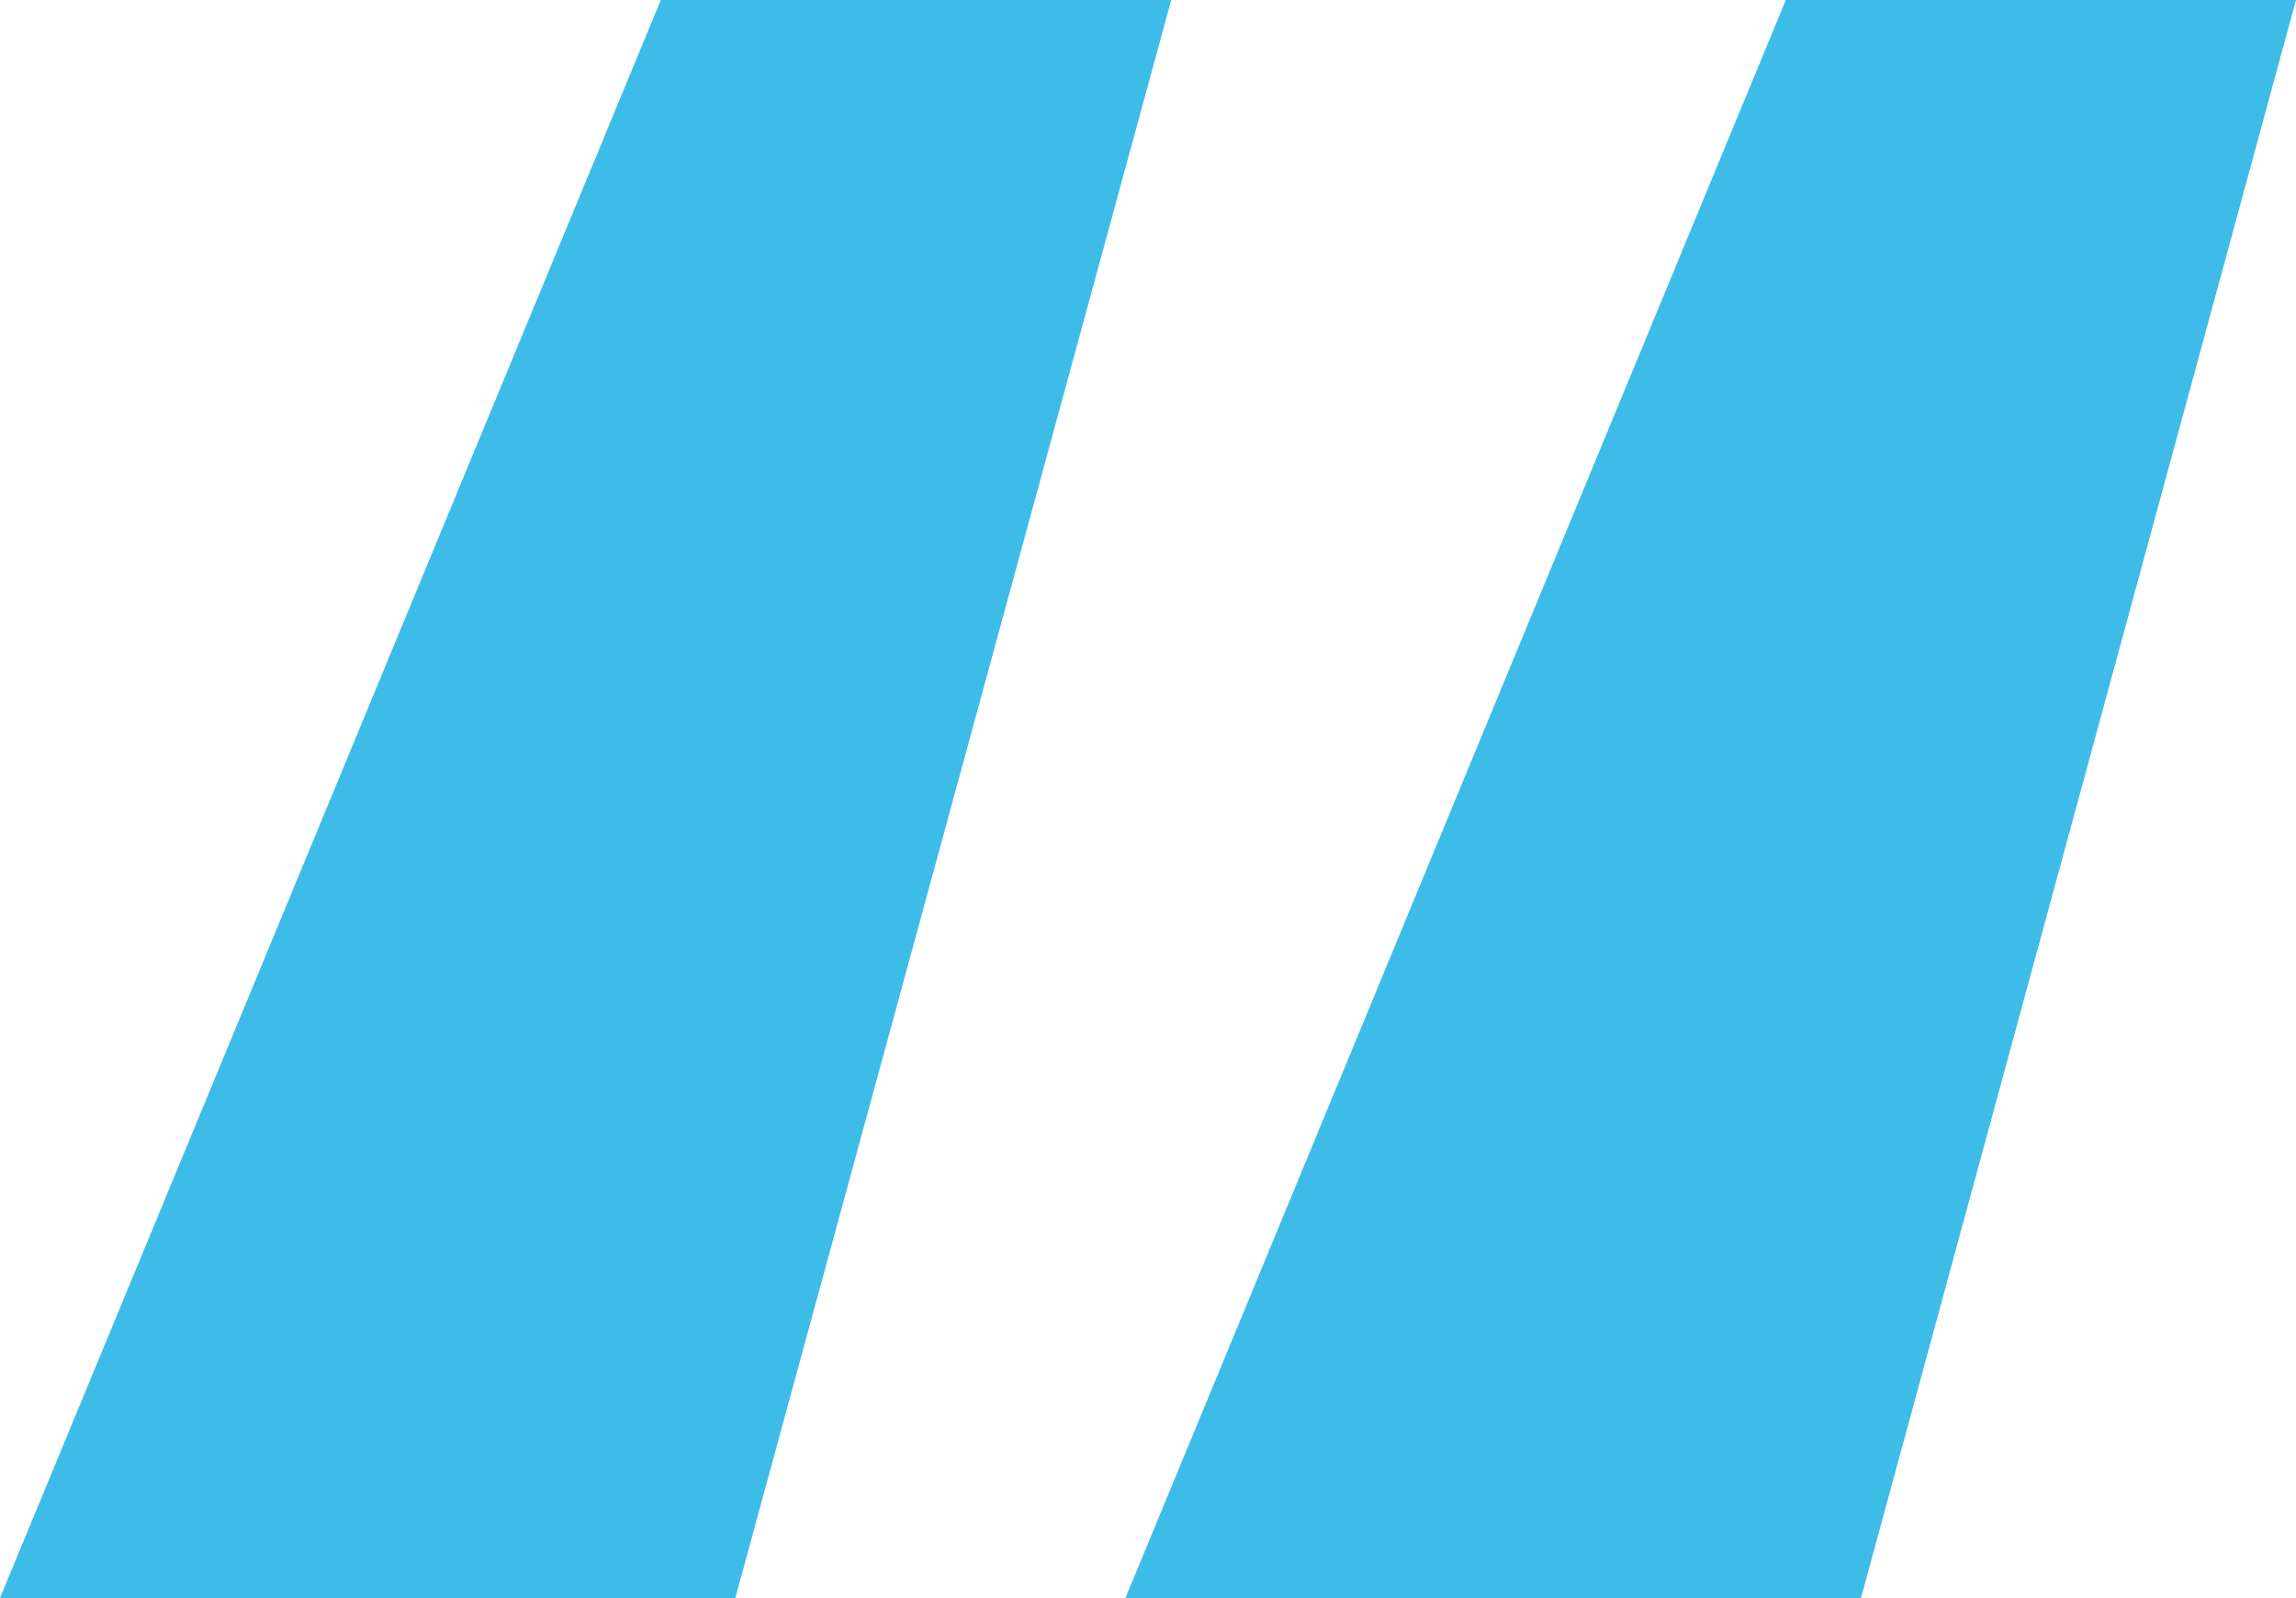 <svg xmlns="http://www.w3.org/2000/svg" viewBox="0 0 100.76 70.13"><defs><style>.cls-1{fill:#3ebce8;}</style></defs><title>quote</title><g id="Layer_2" data-name="Layer 2"><g id="Layer_1-2" data-name="Layer 1"><path class="cls-1" d="M32.27,70.13H0L29,0h22.4Zm49.4,0H49.39L78.37,0h22.39Z"/></g></g></svg>
